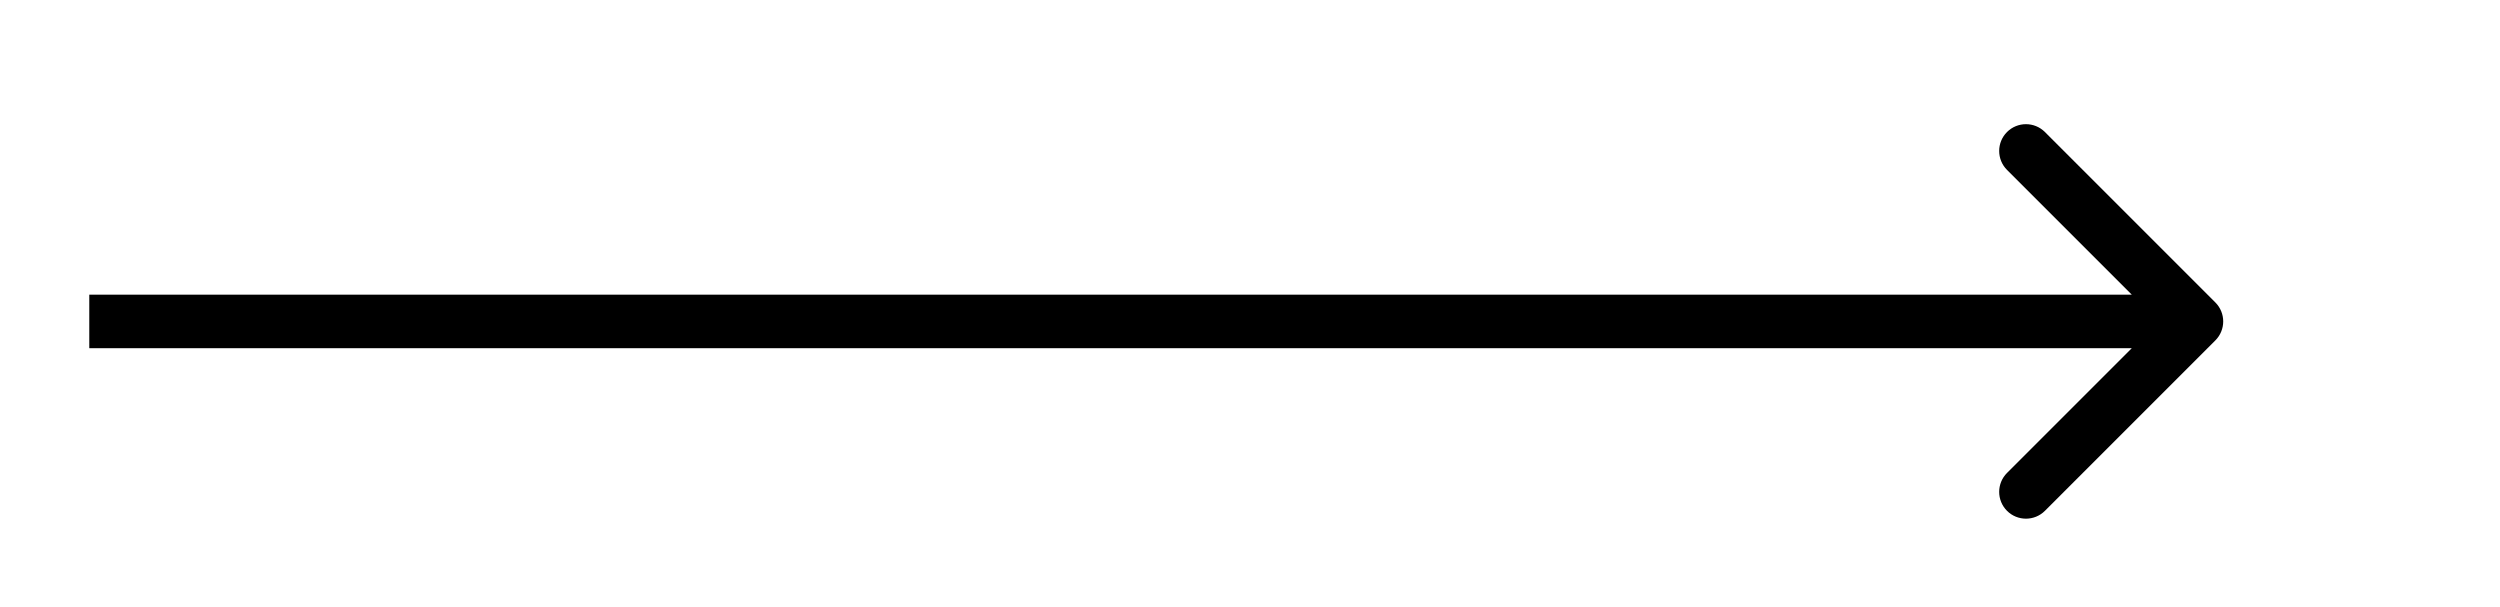 <svg width="140" height="34" viewBox="0 0 140 34" fill="none" xmlns="http://www.w3.org/2000/svg">
<g filter="url(#filter0_d)">
<path d="M124.061 15.061C124.646 14.475 124.646 13.525 124.061 12.939L114.515 3.393C113.929 2.808 112.979 2.808 112.393 3.393C111.808 3.979 111.808 4.929 112.393 5.515L120.879 14L112.393 22.485C111.808 23.071 111.808 24.021 112.393 24.607C112.979 25.192 113.929 25.192 114.515 24.607L124.061 15.061ZM5 15.5H123V12.5H5V15.5Z" fill="black"/>
</g>
<defs>
<filter id="filter0_d" x="-4" y="0" width="148" height="40" filterUnits="userSpaceOnUse" color-interpolation-filters="sRGB">
<feFlood flood-opacity="0" result="BackgroundImageFix"/>
<feColorMatrix in="SourceAlpha" type="matrix" values="0 0 0 0 0 0 0 0 0 0 0 0 0 0 0 0 0 0 127 0"/>
<feOffset dy="4"/>
<feGaussianBlur stdDeviation="2"/>
<feColorMatrix type="matrix" values="0 0 0 0 0 0 0 0 0 0 0 0 0 0 0 0 0 0 0.25 0"/>
<feBlend mode="normal" in2="BackgroundImageFix" result="effect1_dropShadow"/>
<feBlend mode="normal" in="SourceGraphic" in2="effect1_dropShadow" result="shape"/>
</filter>
</defs>
</svg>
